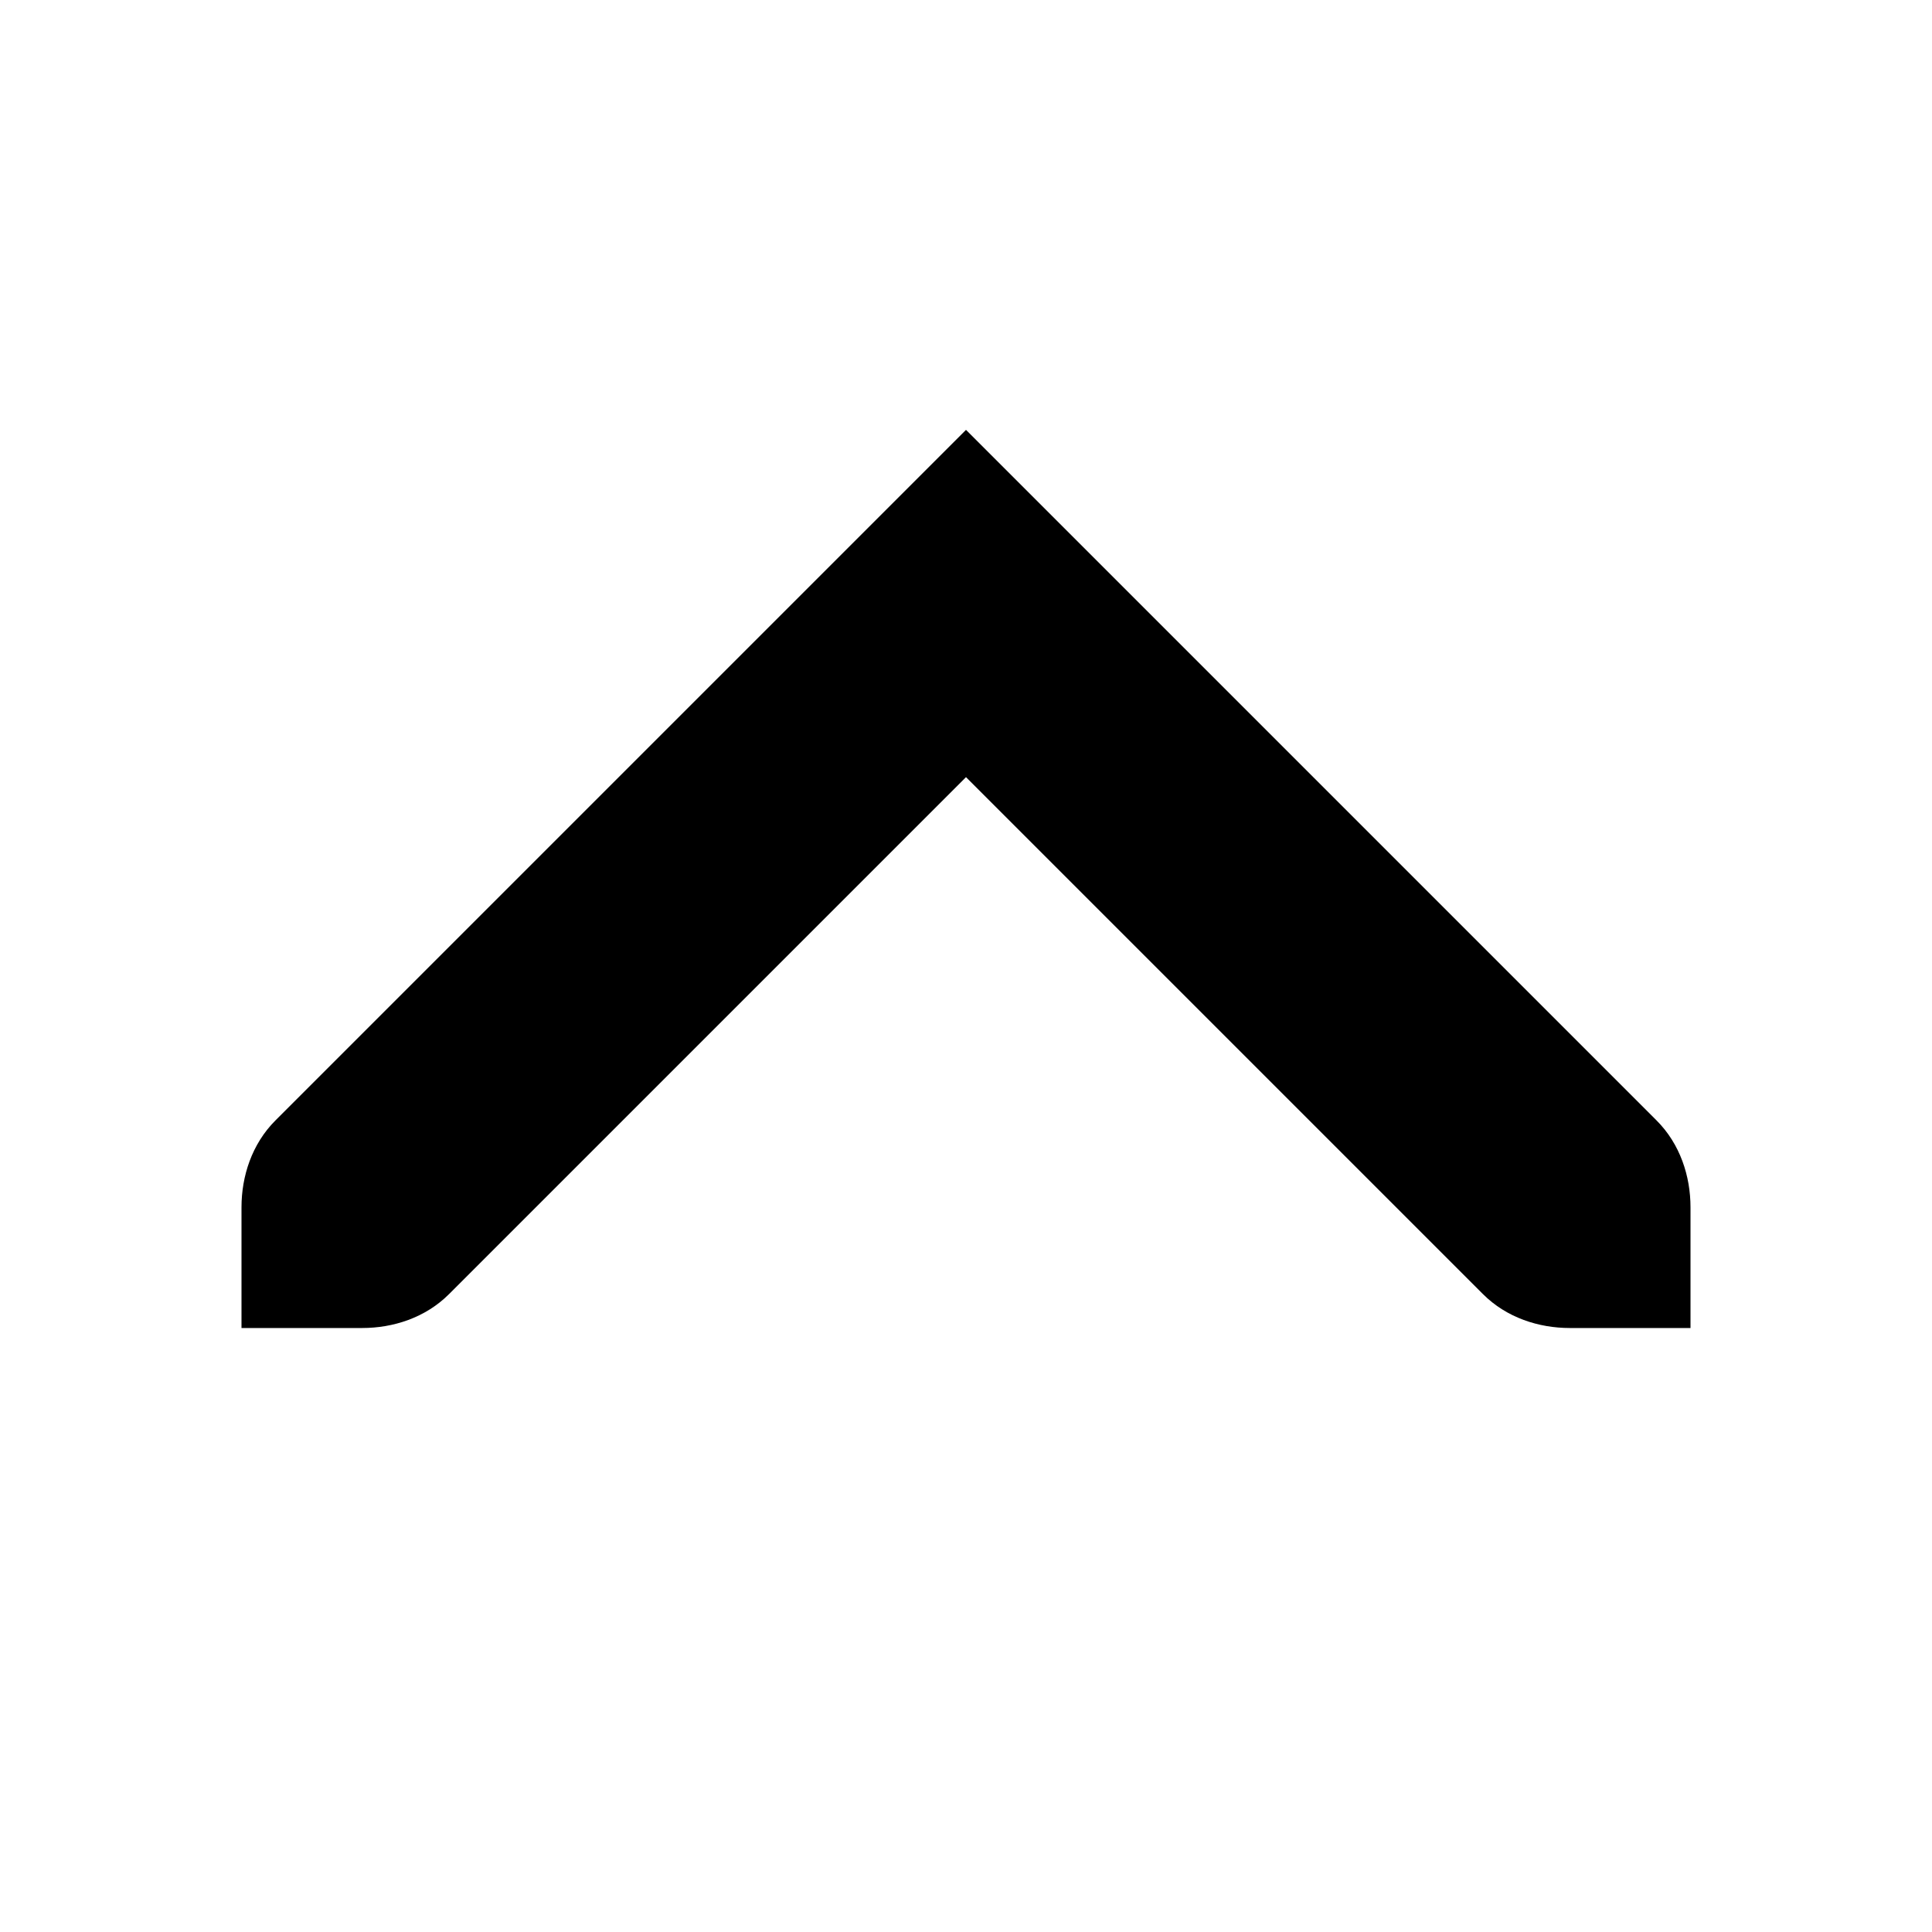 <?xml version="1.0"?>
<svg xmlns="http://www.w3.org/2000/svg" xmlns:osb="http://www.openswatchbook.org/uri/2009/osb" width="17.067" height="17.067" version="1.1" viewBox="0 0 16 16">
<title>Gnome Symbolic Icon Theme</title>
<g transform="translate(-201 -747)">
<path d="m209 750.56-5.719 5.719c-0.196 0.196-0.281 0.463-0.281 0.719v1h1c0.256 0 0.523-0.085 0.719-0.281l4.281-4.281 4.281 4.281c0.196 0.196 0.463 0.281 0.719 0.281h1v-1c0-0.256-0.085-0.523-0.281-0.719z"/>
</g>
</svg>
